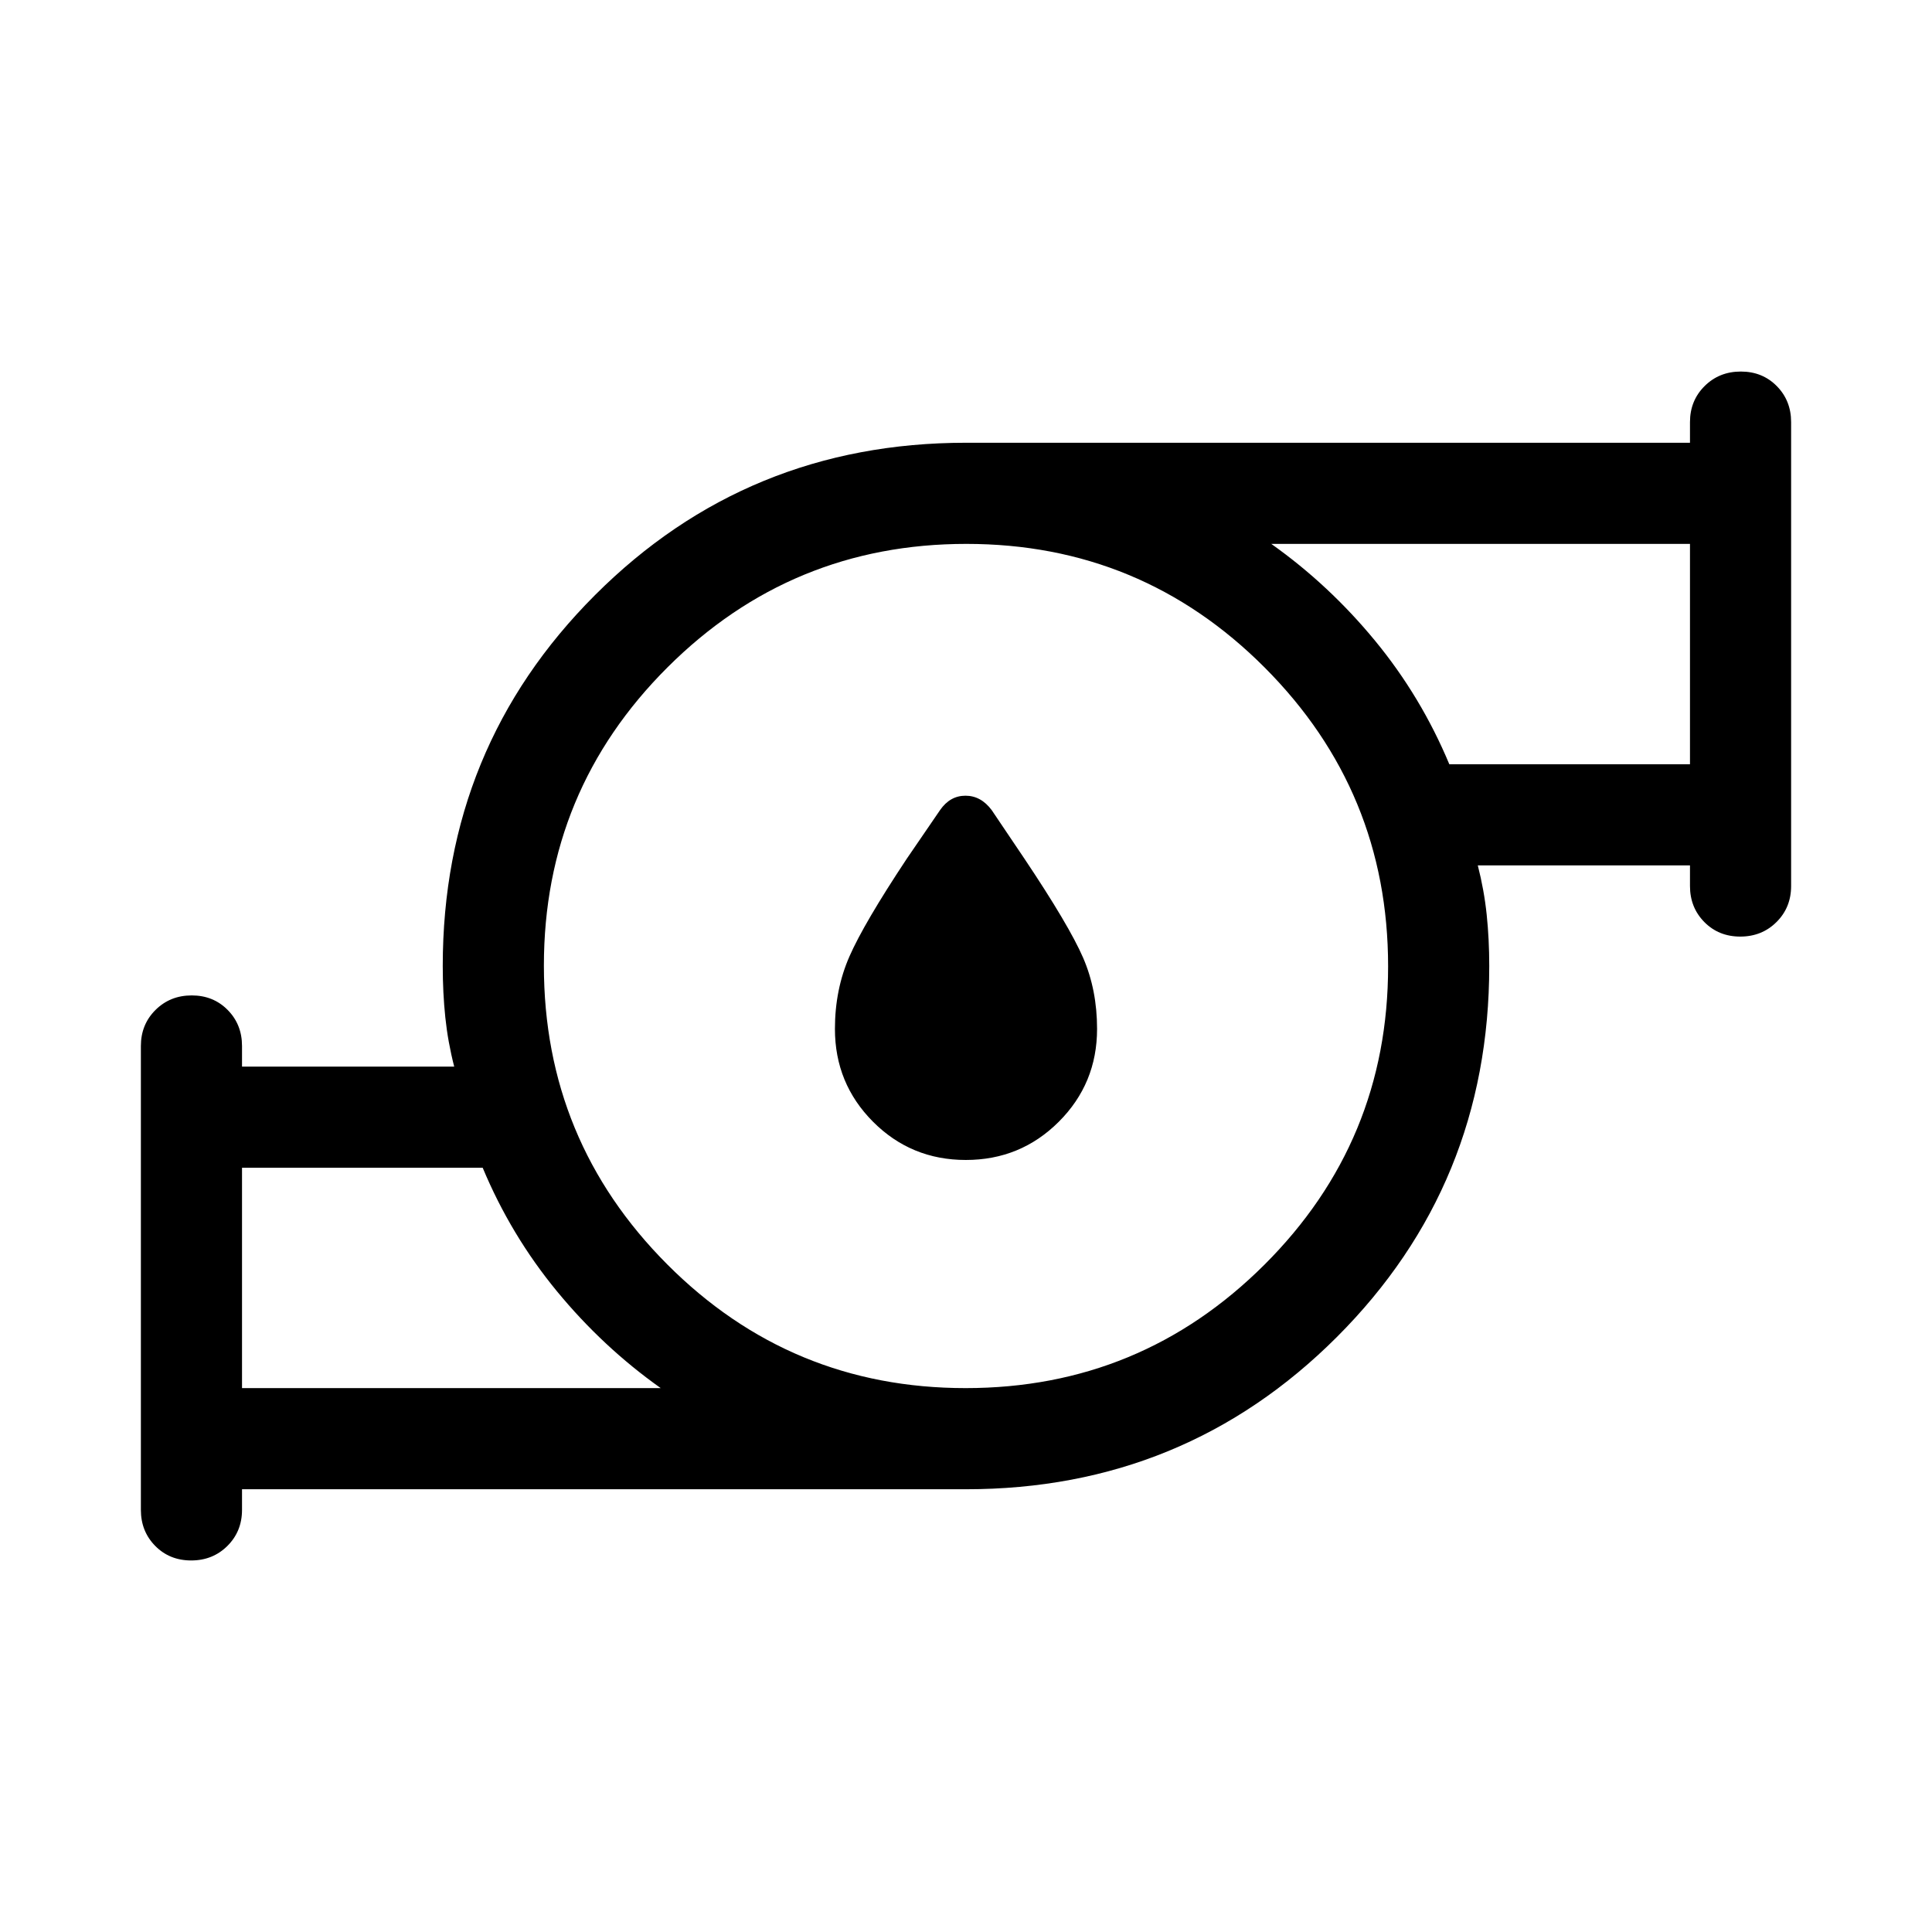 <svg xmlns="http://www.w3.org/2000/svg" height="40" viewBox="0 -960 960 960" width="40"><path d="M479.921-383.617q-27.177 0-46.113-18.991-18.935-18.992-18.935-46.136 0-19.538 7.192-35.974 7.192-16.436 28.474-48.538l16.564-24.205q4.948-7.153 12.641-7.153 7.692 0 13.025 7.153l16.308 24.205q22.157 33.114 29.104 49.13 6.946 16.016 6.946 35.382 0 27.144-19.015 46.136-19.015 18.991-46.191 18.991ZM120.257-270.256H328.31q-28.718-20.359-51.578-48.129-22.859-27.769-36.885-61.359h-119.59v109.488Zm359.567 0q86.971 0 148.445-61.299 61.475-61.299 61.475-148.269 0-86.971-61.299-148.445-61.299-61.475-148.269-61.475-86.971 0-148.445 61.299-61.475 61.299-61.475 148.269 0 86.971 61.299 148.445 61.299 61.475 148.269 61.475Zm240.329-310h119.59v-109.488H631.69q28.718 20.359 51.578 48.129 22.859 27.769 36.885 61.359ZM120.257-220.001v10.256q0 10.68-7.263 17.904t-18 7.224q-10.736 0-17.864-7.224t-7.128-17.904v-230.511q0-10.679 7.263-17.903 7.263-7.225 18-7.225 10.736 0 17.864 7.225 7.128 7.224 7.128 17.903v10.257h105.437q-3.154-12.308-4.423-24.501-1.27-12.192-1.27-25.5 0-108.642 75.679-184.32 75.678-75.679 184.32-75.679h359.743v-10.256q0-10.68 7.263-17.904t17.999-7.224q10.737 0 17.865 7.224 7.128 7.224 7.128 17.904v230.511q0 10.679-7.263 17.903-7.263 7.225-18 7.225-10.736 0-17.864-7.225-7.128-7.224-7.128-17.903v-10.257H734.306q3.154 12.308 4.423 24.501 1.27 12.192 1.27 25.5 0 108.642-75.679 184.32-75.678 75.679-184.32 75.679H120.257Zm0-50.255v-109.488 109.488Zm719.486-310v-109.488 109.488ZM480-480Z"/></svg>